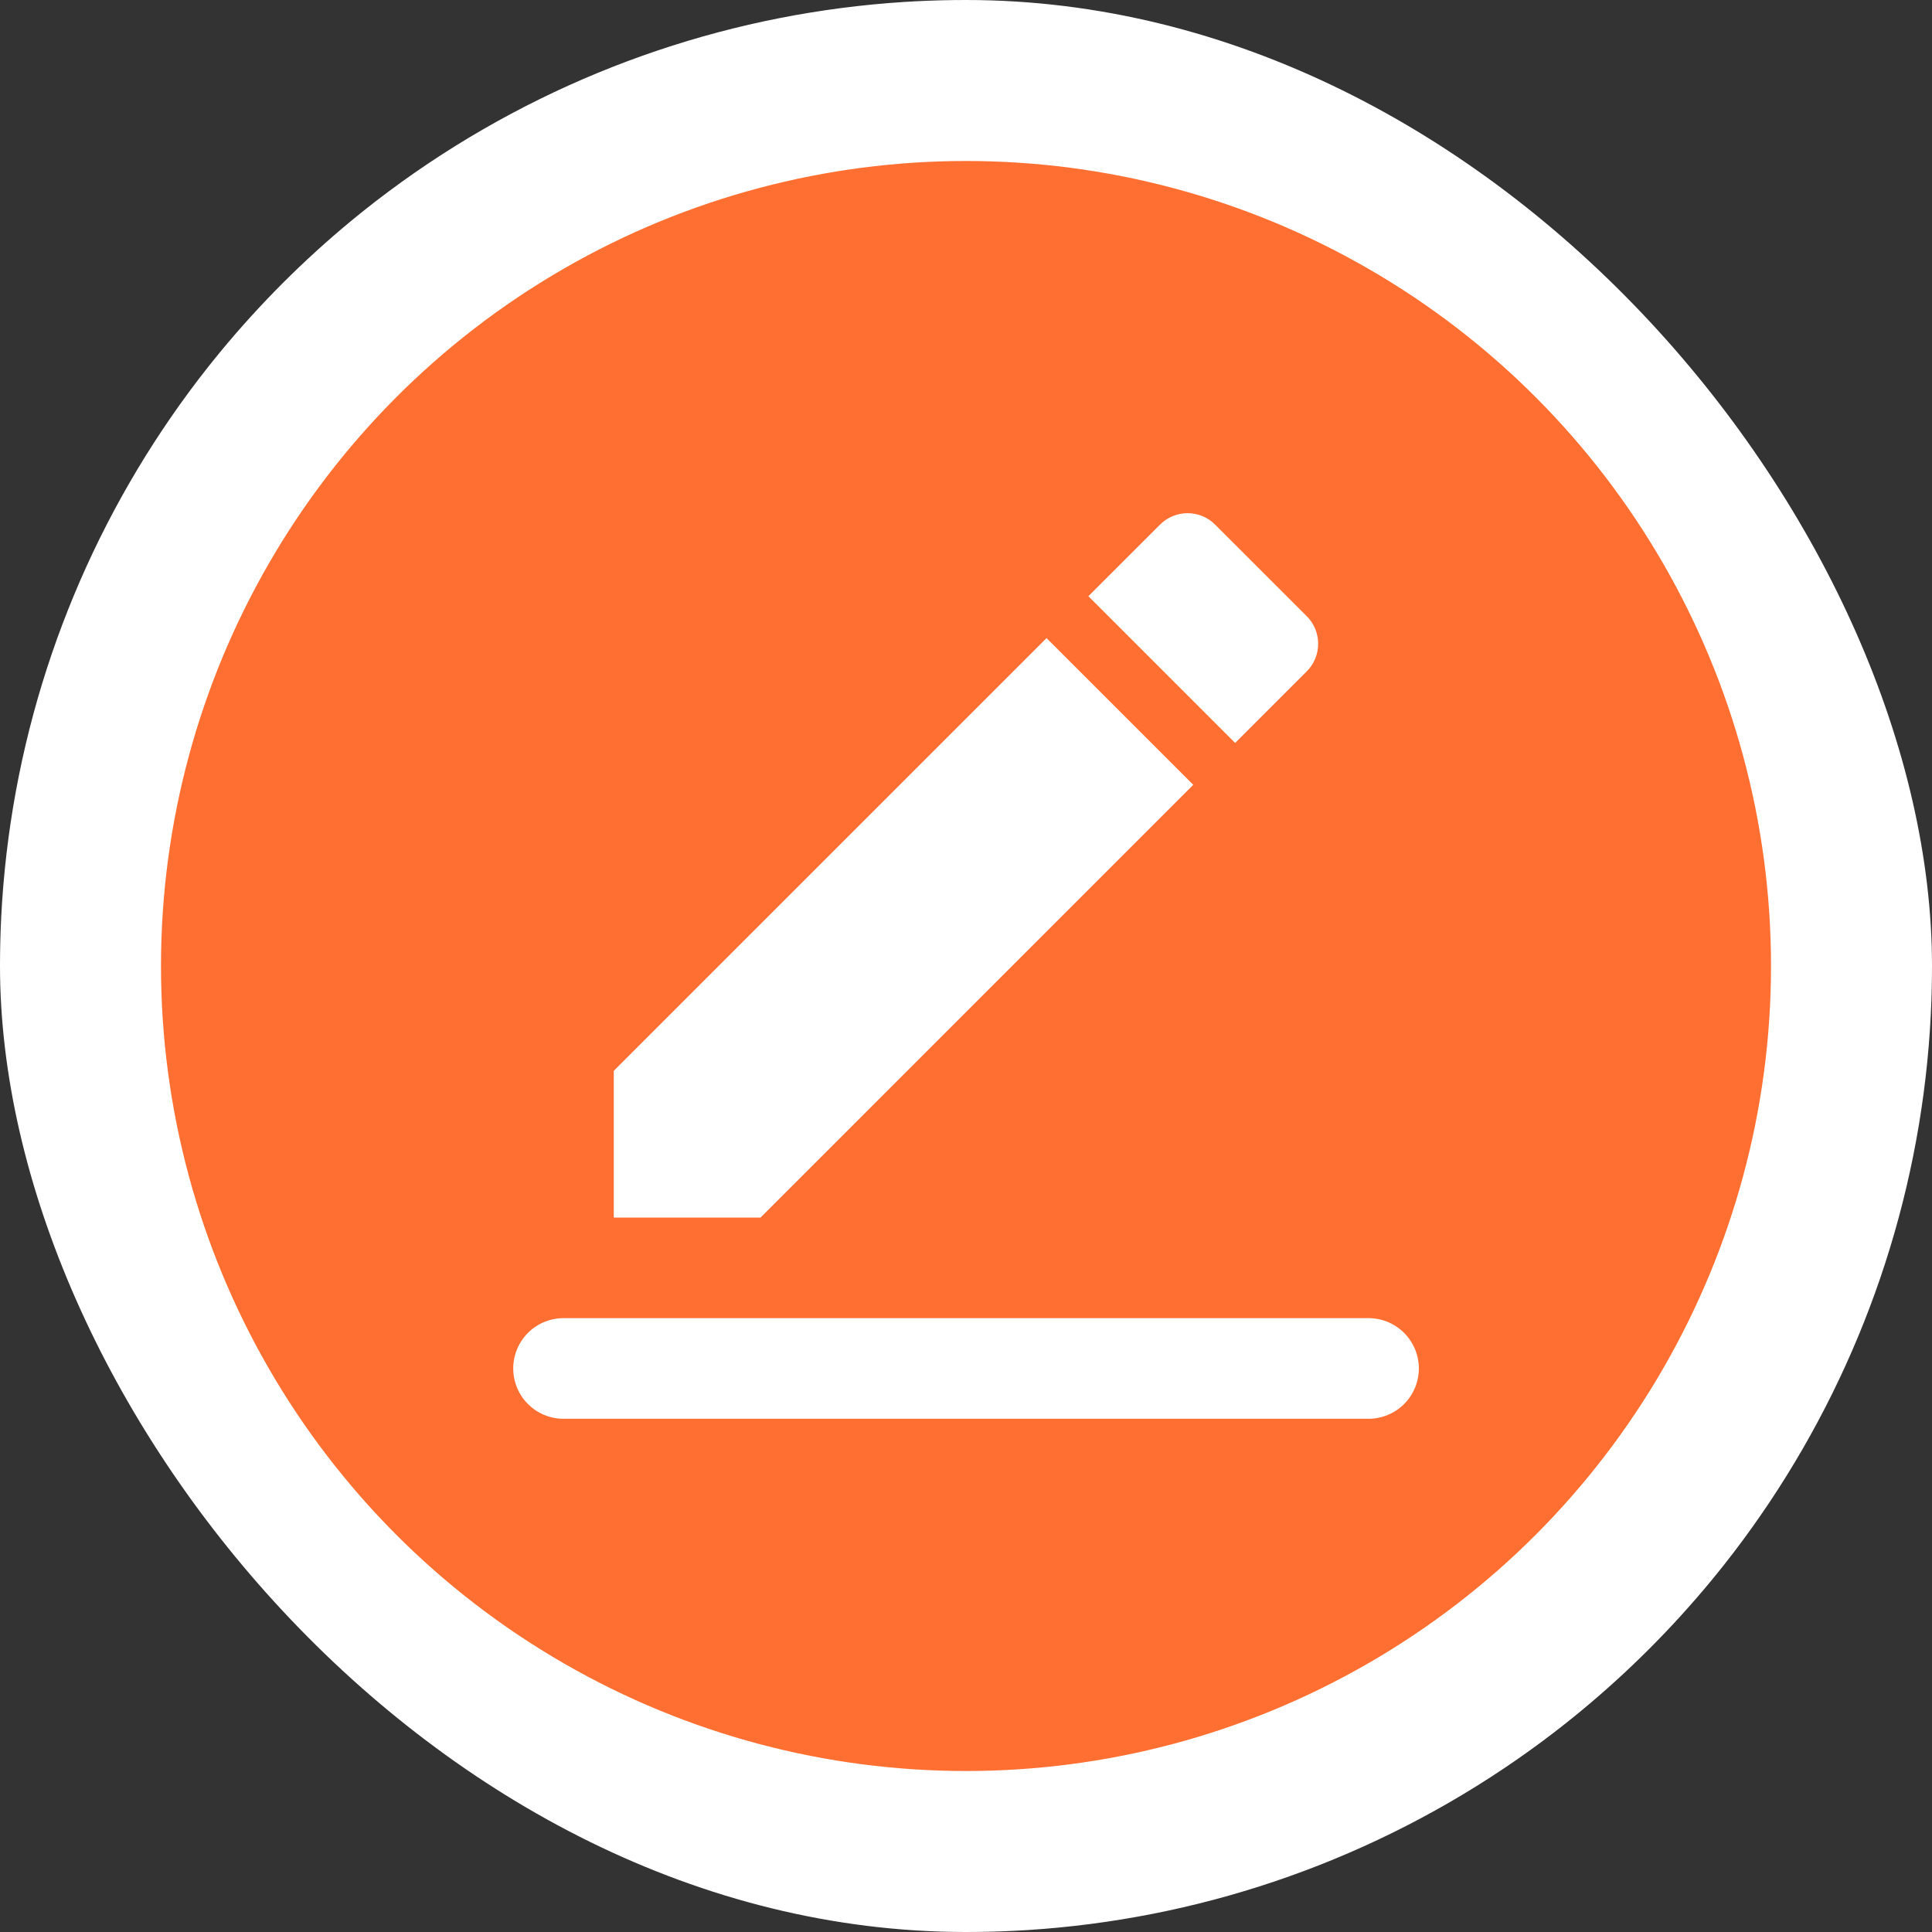 <svg width="32" height="32" viewBox="0 0 32 32" fill="none" xmlns="http://www.w3.org/2000/svg">
<rect x="0" y="0" width="32" height="32" fill="#333333" stroke="none"/>
<g clip-path="url(#clip0_4112_4056)">
<circle cx="16" cy="16" r="14.667" fill="#FF6F31" stroke="white" stroke-width="2.667"/>
<path d="M10.166 17.736V20.167H12.597L19.764 12.999L17.334 10.569L10.166 17.736ZM21.644 11.12C21.704 11.06 21.751 10.989 21.784 10.91C21.816 10.832 21.833 10.748 21.833 10.663C21.833 10.578 21.816 10.494 21.784 10.415C21.751 10.337 21.704 10.266 21.644 10.206L20.127 8.69C20.067 8.629 19.996 8.582 19.918 8.549C19.839 8.517 19.755 8.5 19.67 8.5C19.585 8.5 19.501 8.517 19.423 8.549C19.345 8.582 19.273 8.629 19.213 8.69L18.027 9.875L20.458 12.306L21.644 11.12Z" fill="white"/>
<path d="M9.334 22.666H22.667" stroke="white" stroke-width="1.667" stroke-linecap="round" stroke-linejoin="round"/>
</g>
<defs>
<clipPath id="clip0_4112_4056">
<rect width="32" height="32" rx="16" fill="white"/>
</clipPath>
</defs>
</svg>
